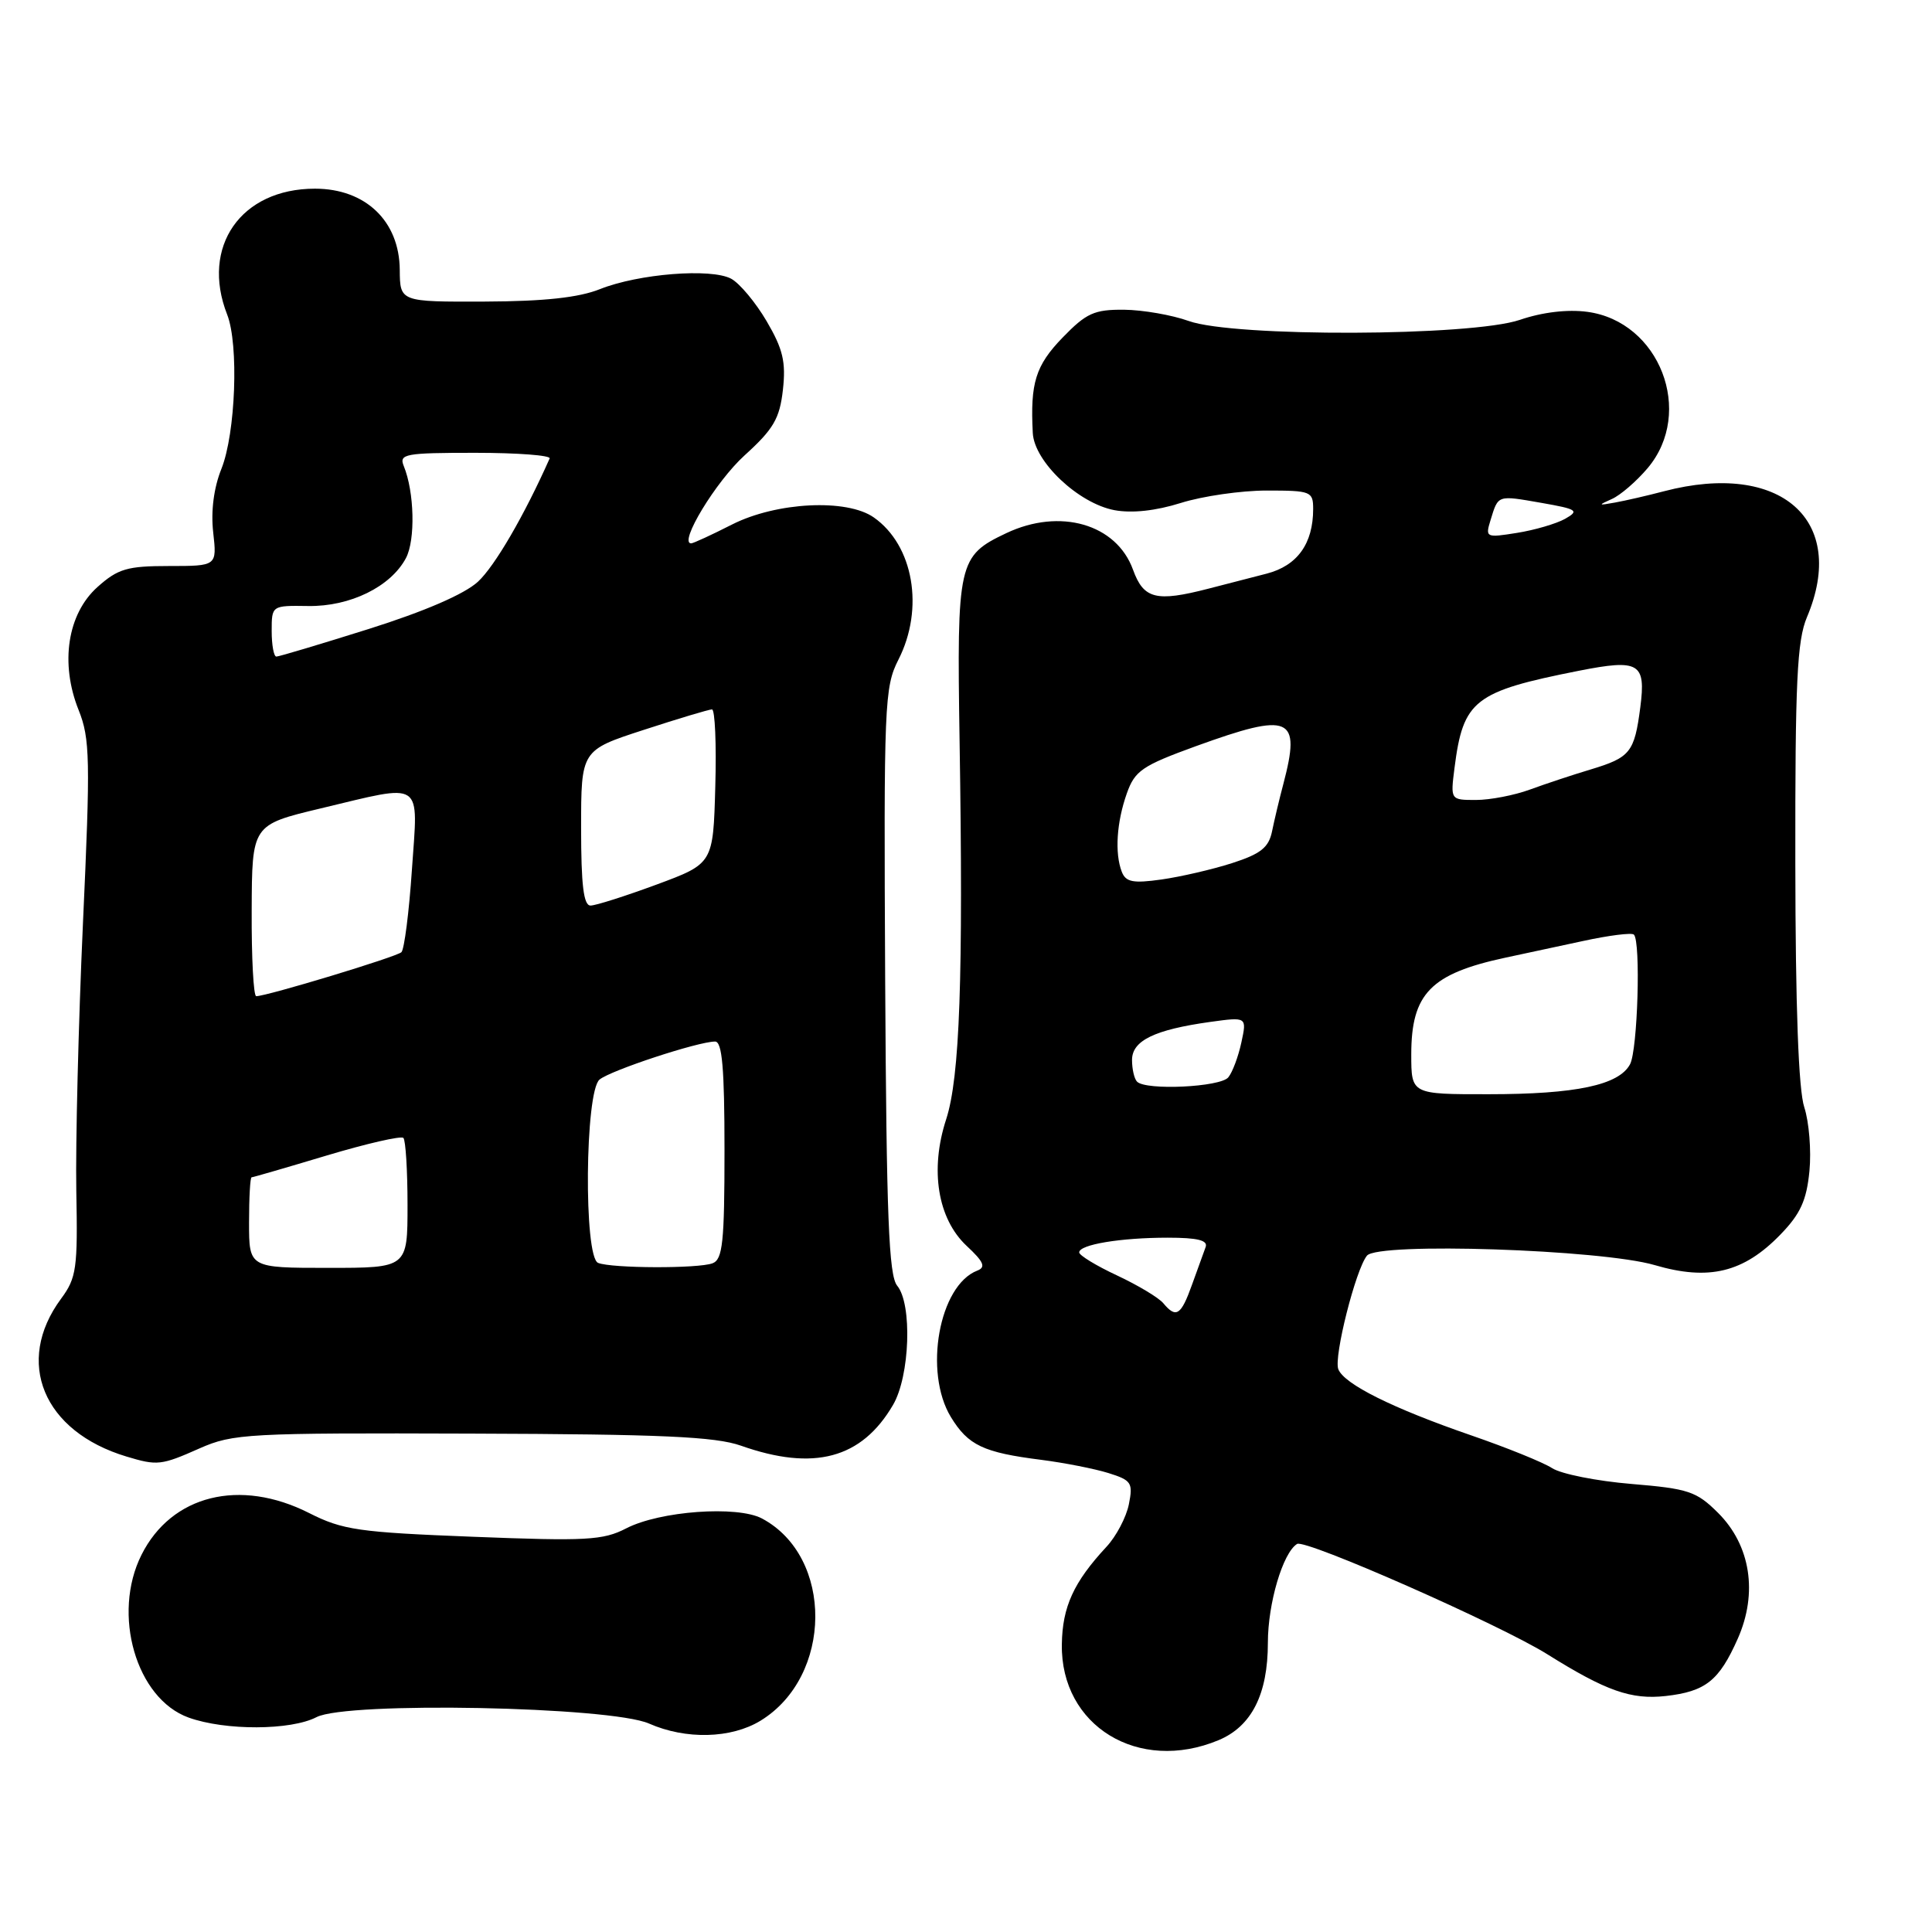<?xml version="1.0" encoding="UTF-8" standalone="no"?>
<!DOCTYPE svg PUBLIC "-//W3C//DTD SVG 1.1//EN" "http://www.w3.org/Graphics/SVG/1.1/DTD/svg11.dtd" >
<svg xmlns="http://www.w3.org/2000/svg" xmlns:xlink="http://www.w3.org/1999/xlink" version="1.1" viewBox="0 0 256 256">
 <g >
 <path fill="currentColor"
d=" M 161.47 230.58 C 165.85 228.75 168.00 224.49 168.00 217.67 C 168.00 212.46 169.98 205.75 171.87 204.58 C 172.97 203.90 198.72 215.26 205.00 219.18 C 212.81 224.07 216.14 225.24 220.72 224.73 C 226.00 224.13 227.79 222.71 230.26 217.14 C 232.95 211.08 231.96 204.76 227.66 200.47 C 224.79 197.61 223.74 197.26 216.17 196.63 C 211.59 196.25 206.86 195.31 205.67 194.54 C 204.48 193.77 199.66 191.82 194.96 190.20 C 184.52 186.60 178.09 183.40 177.33 181.42 C 176.71 179.80 179.63 168.22 181.13 166.38 C 182.58 164.58 212.15 165.56 219.25 167.63 C 226.43 169.74 231.04 168.62 235.92 163.58 C 238.57 160.85 239.38 159.06 239.76 155.17 C 240.02 152.46 239.71 148.66 239.08 146.73 C 238.31 144.42 237.91 133.43 237.89 114.37 C 237.86 90.32 238.12 84.88 239.43 81.78 C 244.87 68.91 235.95 61.05 220.50 65.09 C 218.30 65.67 215.38 66.34 214.00 66.59 C 211.75 67.00 211.71 66.95 213.58 66.12 C 214.73 65.61 216.86 63.76 218.33 62.02 C 224.56 54.62 219.91 42.60 210.33 41.32 C 207.72 40.97 204.38 41.36 201.40 42.38 C 194.95 44.58 163.49 44.69 157.50 42.53 C 155.30 41.74 151.45 41.07 148.95 41.04 C 144.98 41.01 143.95 41.48 140.78 44.75 C 137.22 48.44 136.50 50.74 136.85 57.38 C 137.05 61.18 142.90 66.70 147.67 67.60 C 150.00 68.03 153.14 67.69 156.48 66.64 C 159.34 65.74 164.45 65.00 167.84 65.00 C 173.71 65.00 174.00 65.11 174.00 67.45 C 174.00 72.04 171.90 74.96 167.84 76.01 C 165.73 76.55 162.26 77.45 160.13 78.00 C 153.20 79.79 151.54 79.38 150.13 75.49 C 147.94 69.43 140.45 67.27 133.33 70.65 C 126.96 73.67 126.78 74.49 127.15 98.21 C 127.65 129.57 127.18 142.75 125.37 148.32 C 123.19 155.00 124.24 161.48 128.08 165.08 C 130.36 167.20 130.66 167.91 129.50 168.36 C 124.43 170.31 122.36 181.80 126.00 187.77 C 128.29 191.52 130.30 192.47 138.00 193.44 C 141.03 193.83 145.01 194.61 146.85 195.18 C 149.93 196.14 150.15 196.48 149.58 199.33 C 149.24 201.03 147.91 203.57 146.61 204.96 C 142.26 209.65 140.77 212.91 140.70 217.89 C 140.53 228.70 150.86 235.01 161.47 230.58 Z  M 100.76 228.01 C 110.36 222.15 110.48 206.28 100.97 201.21 C 97.69 199.47 87.43 200.21 82.97 202.52 C 79.91 204.10 77.69 204.22 62.70 203.63 C 47.50 203.04 45.40 202.73 40.97 200.49 C 31.79 195.84 22.73 198.09 18.75 206.02 C 14.80 213.89 18.04 225.09 25.00 227.59 C 29.84 229.33 38.53 229.30 41.94 227.53 C 45.97 225.44 80.85 226.12 86.00 228.38 C 90.88 230.53 96.87 230.38 100.76 228.01 Z  M 26.44 191.92 C 30.88 189.96 32.79 189.86 62.53 189.96 C 87.66 190.04 94.78 190.36 98.18 191.56 C 107.84 194.97 114.17 193.28 118.33 186.16 C 120.57 182.34 120.90 172.79 118.88 170.36 C 117.77 169.01 117.46 161.21 117.29 129.98 C 117.10 93.28 117.19 91.06 119.04 87.42 C 122.50 80.64 121.05 72.25 115.78 68.56 C 112.20 66.05 102.89 66.52 97.00 69.50 C 94.29 70.88 91.85 72.00 91.58 72.00 C 89.88 72.00 94.86 63.79 98.65 60.35 C 102.50 56.86 103.31 55.47 103.74 51.65 C 104.15 47.95 103.75 46.26 101.59 42.57 C 100.13 40.08 98.01 37.54 96.88 36.93 C 94.21 35.51 84.62 36.27 79.50 38.31 C 76.70 39.43 72.14 39.93 64.25 39.96 C 53.00 40.00 53.00 40.00 52.97 35.75 C 52.92 29.29 48.43 25.00 41.73 25.00 C 31.92 25.00 26.57 32.68 30.10 41.68 C 31.66 45.66 31.22 57.41 29.34 62.12 C 28.33 64.63 27.93 67.71 28.25 70.54 C 28.75 75.00 28.75 75.00 22.39 75.00 C 16.85 75.00 15.63 75.36 12.92 77.78 C 8.94 81.34 7.93 87.88 10.42 94.09 C 11.93 97.87 11.99 100.57 10.99 122.38 C 10.39 135.65 10.00 151.58 10.11 157.78 C 10.31 168.08 10.14 169.32 8.09 172.09 C 1.90 180.47 5.72 189.68 16.76 193.00 C 20.84 194.23 21.35 194.18 26.44 191.92 Z  M 154.15 172.69 C 153.55 171.96 150.80 170.31 148.03 169.01 C 145.26 167.72 143.00 166.34 143.00 165.95 C 143.00 164.91 148.49 164.00 154.73 164.00 C 158.70 164.00 160.09 164.35 159.75 165.25 C 159.49 165.94 158.68 168.19 157.94 170.25 C 156.49 174.30 155.84 174.72 154.15 172.69 Z  M 187.00 139.72 C 187.00 131.66 189.57 129.02 199.50 126.89 C 201.70 126.42 206.31 125.43 209.75 124.69 C 213.19 123.94 216.23 123.56 216.50 123.84 C 217.43 124.77 217.00 139.12 215.99 141.02 C 214.51 143.78 208.83 144.99 197.25 144.99 C 187.00 145.00 187.00 145.00 187.00 139.72 Z  M 150.67 143.33 C 150.30 142.97 150.00 141.67 150.00 140.45 C 150.00 137.89 152.98 136.44 160.36 135.41 C 165.22 134.74 165.22 134.74 164.49 138.12 C 164.09 139.98 163.32 142.06 162.76 142.75 C 161.72 144.05 151.86 144.52 150.67 143.33 Z  M 148.64 115.51 C 147.69 113.04 147.96 108.94 149.31 105.13 C 150.37 102.12 151.35 101.46 158.44 98.88 C 171.03 94.32 172.41 94.91 170.05 103.88 C 169.52 105.87 168.85 108.70 168.55 110.17 C 168.11 112.30 167.05 113.15 163.25 114.37 C 160.64 115.21 156.43 116.18 153.89 116.54 C 150.12 117.07 149.17 116.88 148.64 115.51 Z  M 192.73 101.75 C 193.88 92.76 195.33 91.63 209.21 88.88 C 217.21 87.30 218.11 87.84 217.35 93.71 C 216.57 99.70 216.03 100.37 210.76 101.96 C 208.42 102.66 204.80 103.86 202.73 104.62 C 200.66 105.38 197.44 106.00 195.57 106.00 C 192.19 106.00 192.19 106.00 192.73 101.75 Z  M 197.51 68.90 C 198.54 65.55 198.37 65.61 204.23 66.63 C 209.01 67.47 209.30 67.66 207.38 68.75 C 206.21 69.40 203.34 70.24 201.01 70.61 C 196.89 71.27 196.79 71.23 197.51 68.90 Z  M 33.00 162.00 C 33.00 158.70 33.15 156.00 33.34 156.00 C 33.52 156.00 38.00 154.70 43.29 153.11 C 48.57 151.53 53.14 150.48 53.45 150.78 C 53.75 151.08 54.00 155.08 54.00 159.67 C 54.00 168.00 54.00 168.00 43.50 168.00 C 33.00 168.00 33.00 168.00 33.00 162.00 Z  M 79.25 167.34 C 77.33 166.56 77.51 144.65 79.44 143.05 C 80.91 141.83 92.48 138.02 94.75 138.01 C 95.69 138.00 96.00 141.54 96.00 152.39 C 96.00 164.60 95.76 166.88 94.42 167.39 C 92.55 168.11 81.06 168.07 79.25 167.34 Z  M 33.35 120.65 C 33.39 109.30 33.39 109.30 42.44 107.13 C 56.31 103.82 55.41 103.21 54.58 115.25 C 54.20 120.89 53.57 125.80 53.19 126.17 C 52.55 126.79 35.36 132.00 33.95 132.00 C 33.59 132.00 33.32 126.89 33.35 120.65 Z  M 77.00 109.71 C 77.00 99.41 77.00 99.41 85.31 96.71 C 89.88 95.22 93.95 94.00 94.34 94.00 C 94.74 94.00 94.94 98.60 94.78 104.22 C 94.50 114.43 94.50 114.43 87.00 117.21 C 82.88 118.73 78.94 119.99 78.25 119.99 C 77.33 120.00 77.00 117.28 77.00 109.71 Z  M 36.00 83.62 C 36.00 80.23 36.00 80.23 40.83 80.30 C 46.39 80.39 51.78 77.74 53.79 73.95 C 55.06 71.54 54.91 65.19 53.50 61.75 C 52.85 60.15 53.66 60.00 62.98 60.00 C 68.58 60.00 73.02 60.34 72.83 60.75 C 69.48 68.29 65.56 75.03 63.32 77.09 C 61.53 78.73 56.26 81.01 48.87 83.34 C 42.48 85.35 36.97 87.00 36.62 87.00 C 36.28 87.00 36.00 85.48 36.00 83.62 Z "/>
</g>
</svg>